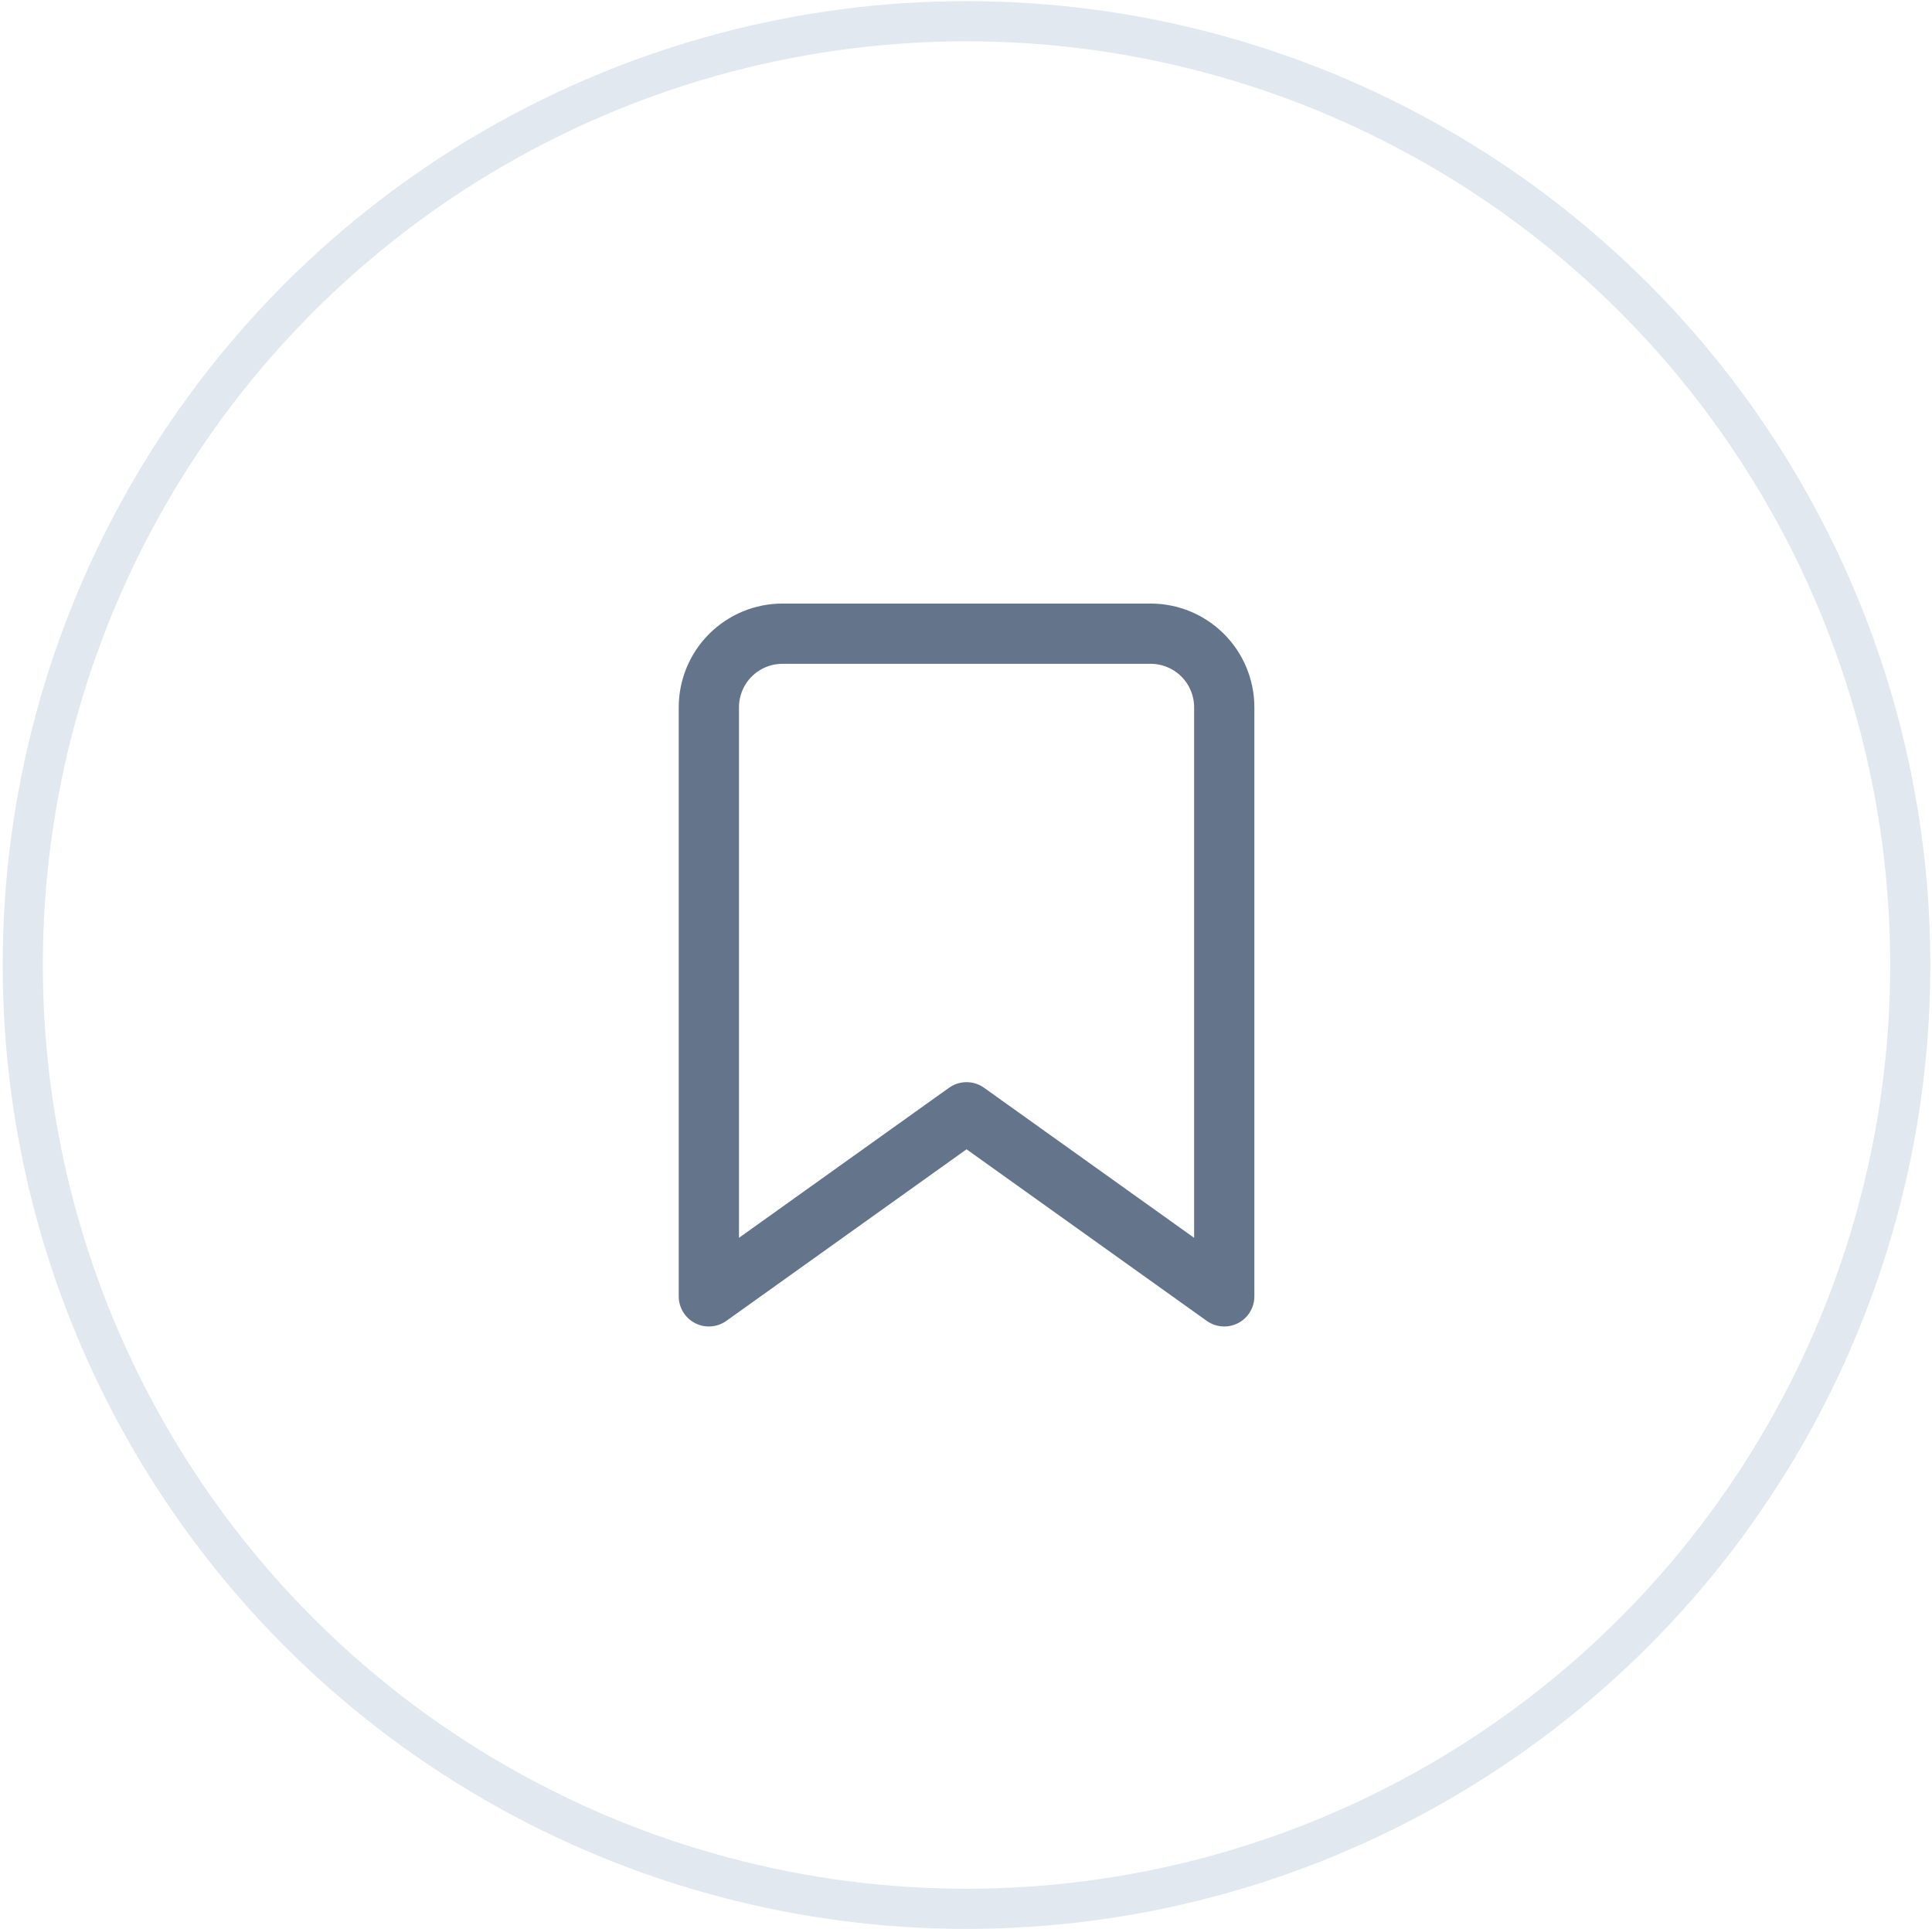 <svg width="627" height="626" viewBox="0 0 627 626" fill="none" xmlns="http://www.w3.org/2000/svg">
<path d="M397.308 420.692L313.677 360.956L230.047 420.692V229.536C230.047 223.199 232.564 217.121 237.045 212.64C241.526 208.159 247.604 205.642 253.941 205.642H373.414C379.751 205.642 385.828 208.159 390.309 212.64C394.791 217.121 397.308 223.199 397.308 229.536V420.692Z" stroke="#64748B" stroke-width="19.55" stroke-linecap="round" stroke-linejoin="round"/>
<circle cx="313.667" cy="313.167" r="306.283" stroke="#E2E8F0" stroke-width="13.033"/>
</svg>
